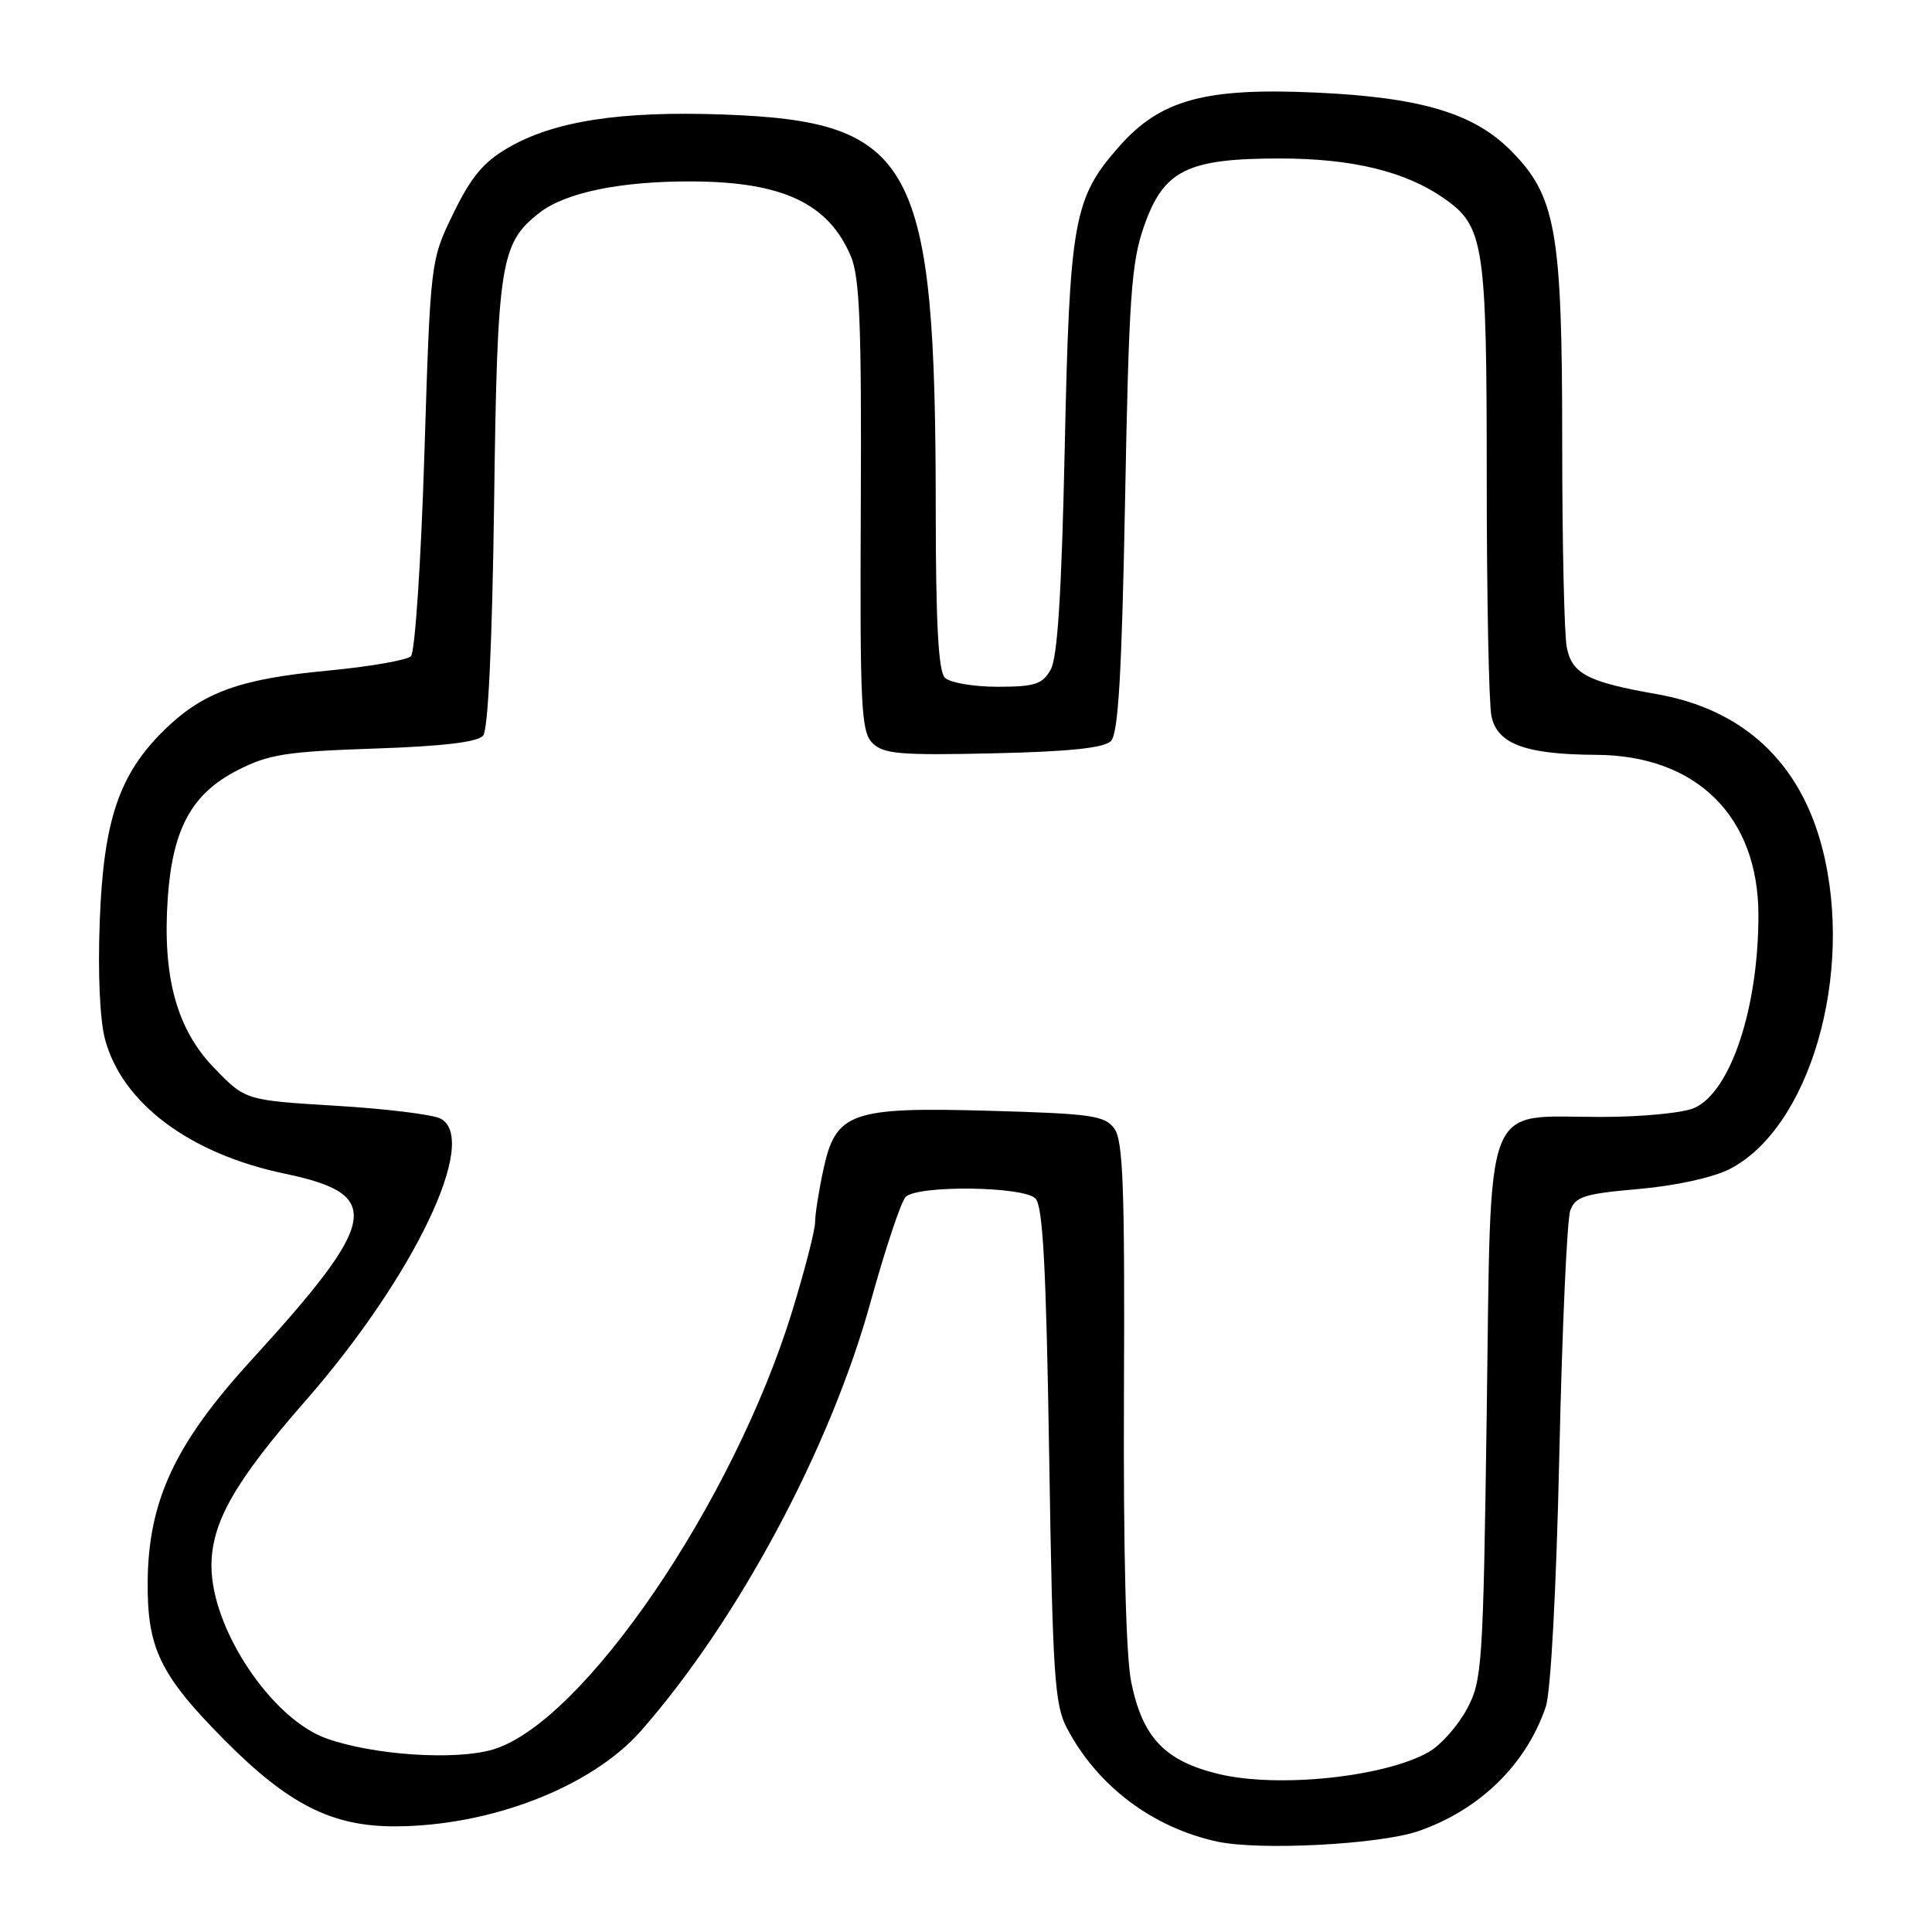 <?xml version="1.0" encoding="UTF-8" standalone="no"?>
<!DOCTYPE svg PUBLIC "-//W3C//DTD SVG 1.1//EN" "http://www.w3.org/Graphics/SVG/1.1/DTD/svg11.dtd" >
<svg xmlns="http://www.w3.org/2000/svg" xmlns:xlink="http://www.w3.org/1999/xlink" version="1.1" viewBox="0 0 256 256">
 <g >
 <path fill="currentColor"
d=" M 187.92 242.64 C 196.05 239.84 202.22 233.82 204.82 226.17 C 205.49 224.20 206.22 210.62 206.62 192.67 C 206.99 176.08 207.64 161.55 208.07 160.39 C 208.74 158.56 209.96 158.17 217.13 157.55 C 222.00 157.12 226.96 156.04 229.16 154.92 C 239.80 149.49 245.73 129.07 241.48 112.46 C 238.55 101.02 231.02 93.99 219.50 91.97 C 210.38 90.37 208.31 89.29 207.61 85.80 C 207.27 84.12 207.00 71.86 207.00 58.56 C 207.00 30.53 206.19 25.95 200.12 19.88 C 195.21 14.98 188.20 12.90 174.42 12.27 C 159.65 11.59 153.74 13.21 148.26 19.45 C 142.25 26.27 141.73 29.16 141.08 59.50 C 140.66 78.71 140.13 87.15 139.21 88.75 C 138.12 90.67 137.10 91.00 132.16 91.00 C 128.99 91.00 125.86 90.46 125.20 89.80 C 124.34 88.94 124.00 82.58 123.99 67.55 C 123.98 21.31 121.15 16.08 95.77 15.17 C 82.16 14.69 73.42 16.04 67.31 19.59 C 64.09 21.45 62.41 23.46 60.08 28.26 C 57.04 34.50 57.04 34.50 56.23 60.24 C 55.79 74.40 54.99 86.41 54.45 86.95 C 53.92 87.48 48.96 88.34 43.44 88.86 C 31.76 89.96 26.92 91.72 21.81 96.69 C 15.80 102.55 13.72 108.65 13.22 122.00 C 12.95 128.98 13.23 135.18 13.93 137.76 C 16.22 146.21 25.15 152.88 37.70 155.51 C 50.88 158.26 50.27 161.66 33.21 180.33 C 23.21 191.28 19.67 198.85 19.57 209.50 C 19.48 218.38 21.19 221.92 29.69 230.51 C 38.16 239.06 43.93 242.00 52.26 242.00 C 64.93 242.00 78.36 236.80 84.91 229.37 C 97.75 214.78 110.00 191.92 115.34 172.58 C 117.30 165.50 119.40 159.20 120.00 158.60 C 121.58 157.02 135.58 157.18 137.20 158.80 C 138.19 159.79 138.62 167.86 139.02 192.80 C 139.48 222.04 139.73 225.87 141.38 229.00 C 145.43 236.68 152.74 242.18 161.34 244.03 C 166.96 245.23 182.80 244.40 187.92 242.64 Z  M 161.50 235.07 C 154.36 233.35 151.41 230.26 149.90 222.93 C 149.19 219.48 148.84 205.47 148.93 184.49 C 149.05 157.42 148.82 151.14 147.66 149.55 C 146.39 147.82 144.65 147.57 131.30 147.19 C 112.71 146.66 110.73 147.36 109.09 155.03 C 108.49 157.82 108.00 160.95 108.00 161.98 C 108.00 163.02 106.64 168.28 104.99 173.68 C 97.20 199.05 77.20 228.34 65.28 231.83 C 60.28 233.29 49.47 232.57 43.25 230.35 C 35.99 227.76 28.07 215.90 28.02 207.57 C 27.99 201.79 31.08 196.35 40.42 185.68 C 54.82 169.24 63.58 150.95 58.37 148.22 C 57.34 147.68 51.10 146.91 44.50 146.52 C 32.50 145.79 32.50 145.79 28.34 141.47 C 23.37 136.31 21.49 129.34 22.24 118.85 C 22.89 109.80 25.42 105.17 31.42 102.09 C 35.56 99.96 37.85 99.59 49.56 99.19 C 58.67 98.89 63.31 98.33 64.02 97.47 C 64.68 96.68 65.22 85.27 65.47 66.74 C 65.89 34.85 66.29 32.28 71.42 28.24 C 74.90 25.50 82.25 23.99 91.80 24.04 C 103.75 24.11 109.78 26.97 112.74 33.95 C 113.92 36.74 114.17 43.08 114.06 67.09 C 113.94 93.68 114.10 96.96 115.61 98.46 C 117.06 99.91 119.25 100.10 131.60 99.82 C 141.62 99.60 146.29 99.11 147.20 98.20 C 148.18 97.22 148.64 89.39 149.08 66.20 C 149.58 39.46 149.90 34.79 151.58 30.00 C 154.18 22.55 157.28 21.00 169.57 21.00 C 179.18 21.00 186.23 22.71 191.36 26.30 C 196.65 29.99 197.00 32.30 197.00 63.34 C 197.00 78.97 197.28 93.15 197.62 94.86 C 198.37 98.58 202.11 99.97 211.50 100.02 C 224.80 100.08 233.00 108.19 233.00 121.28 C 233.00 133.56 229.33 144.62 224.53 146.80 C 223.06 147.47 217.58 148.00 212.06 148.00 C 196.36 148.00 197.60 144.79 197.00 187.16 C 196.52 220.94 196.40 222.68 194.35 226.50 C 193.16 228.70 190.91 231.23 189.35 232.13 C 183.54 235.47 169.35 236.96 161.50 235.07 Z "/>
</g>
</svg>